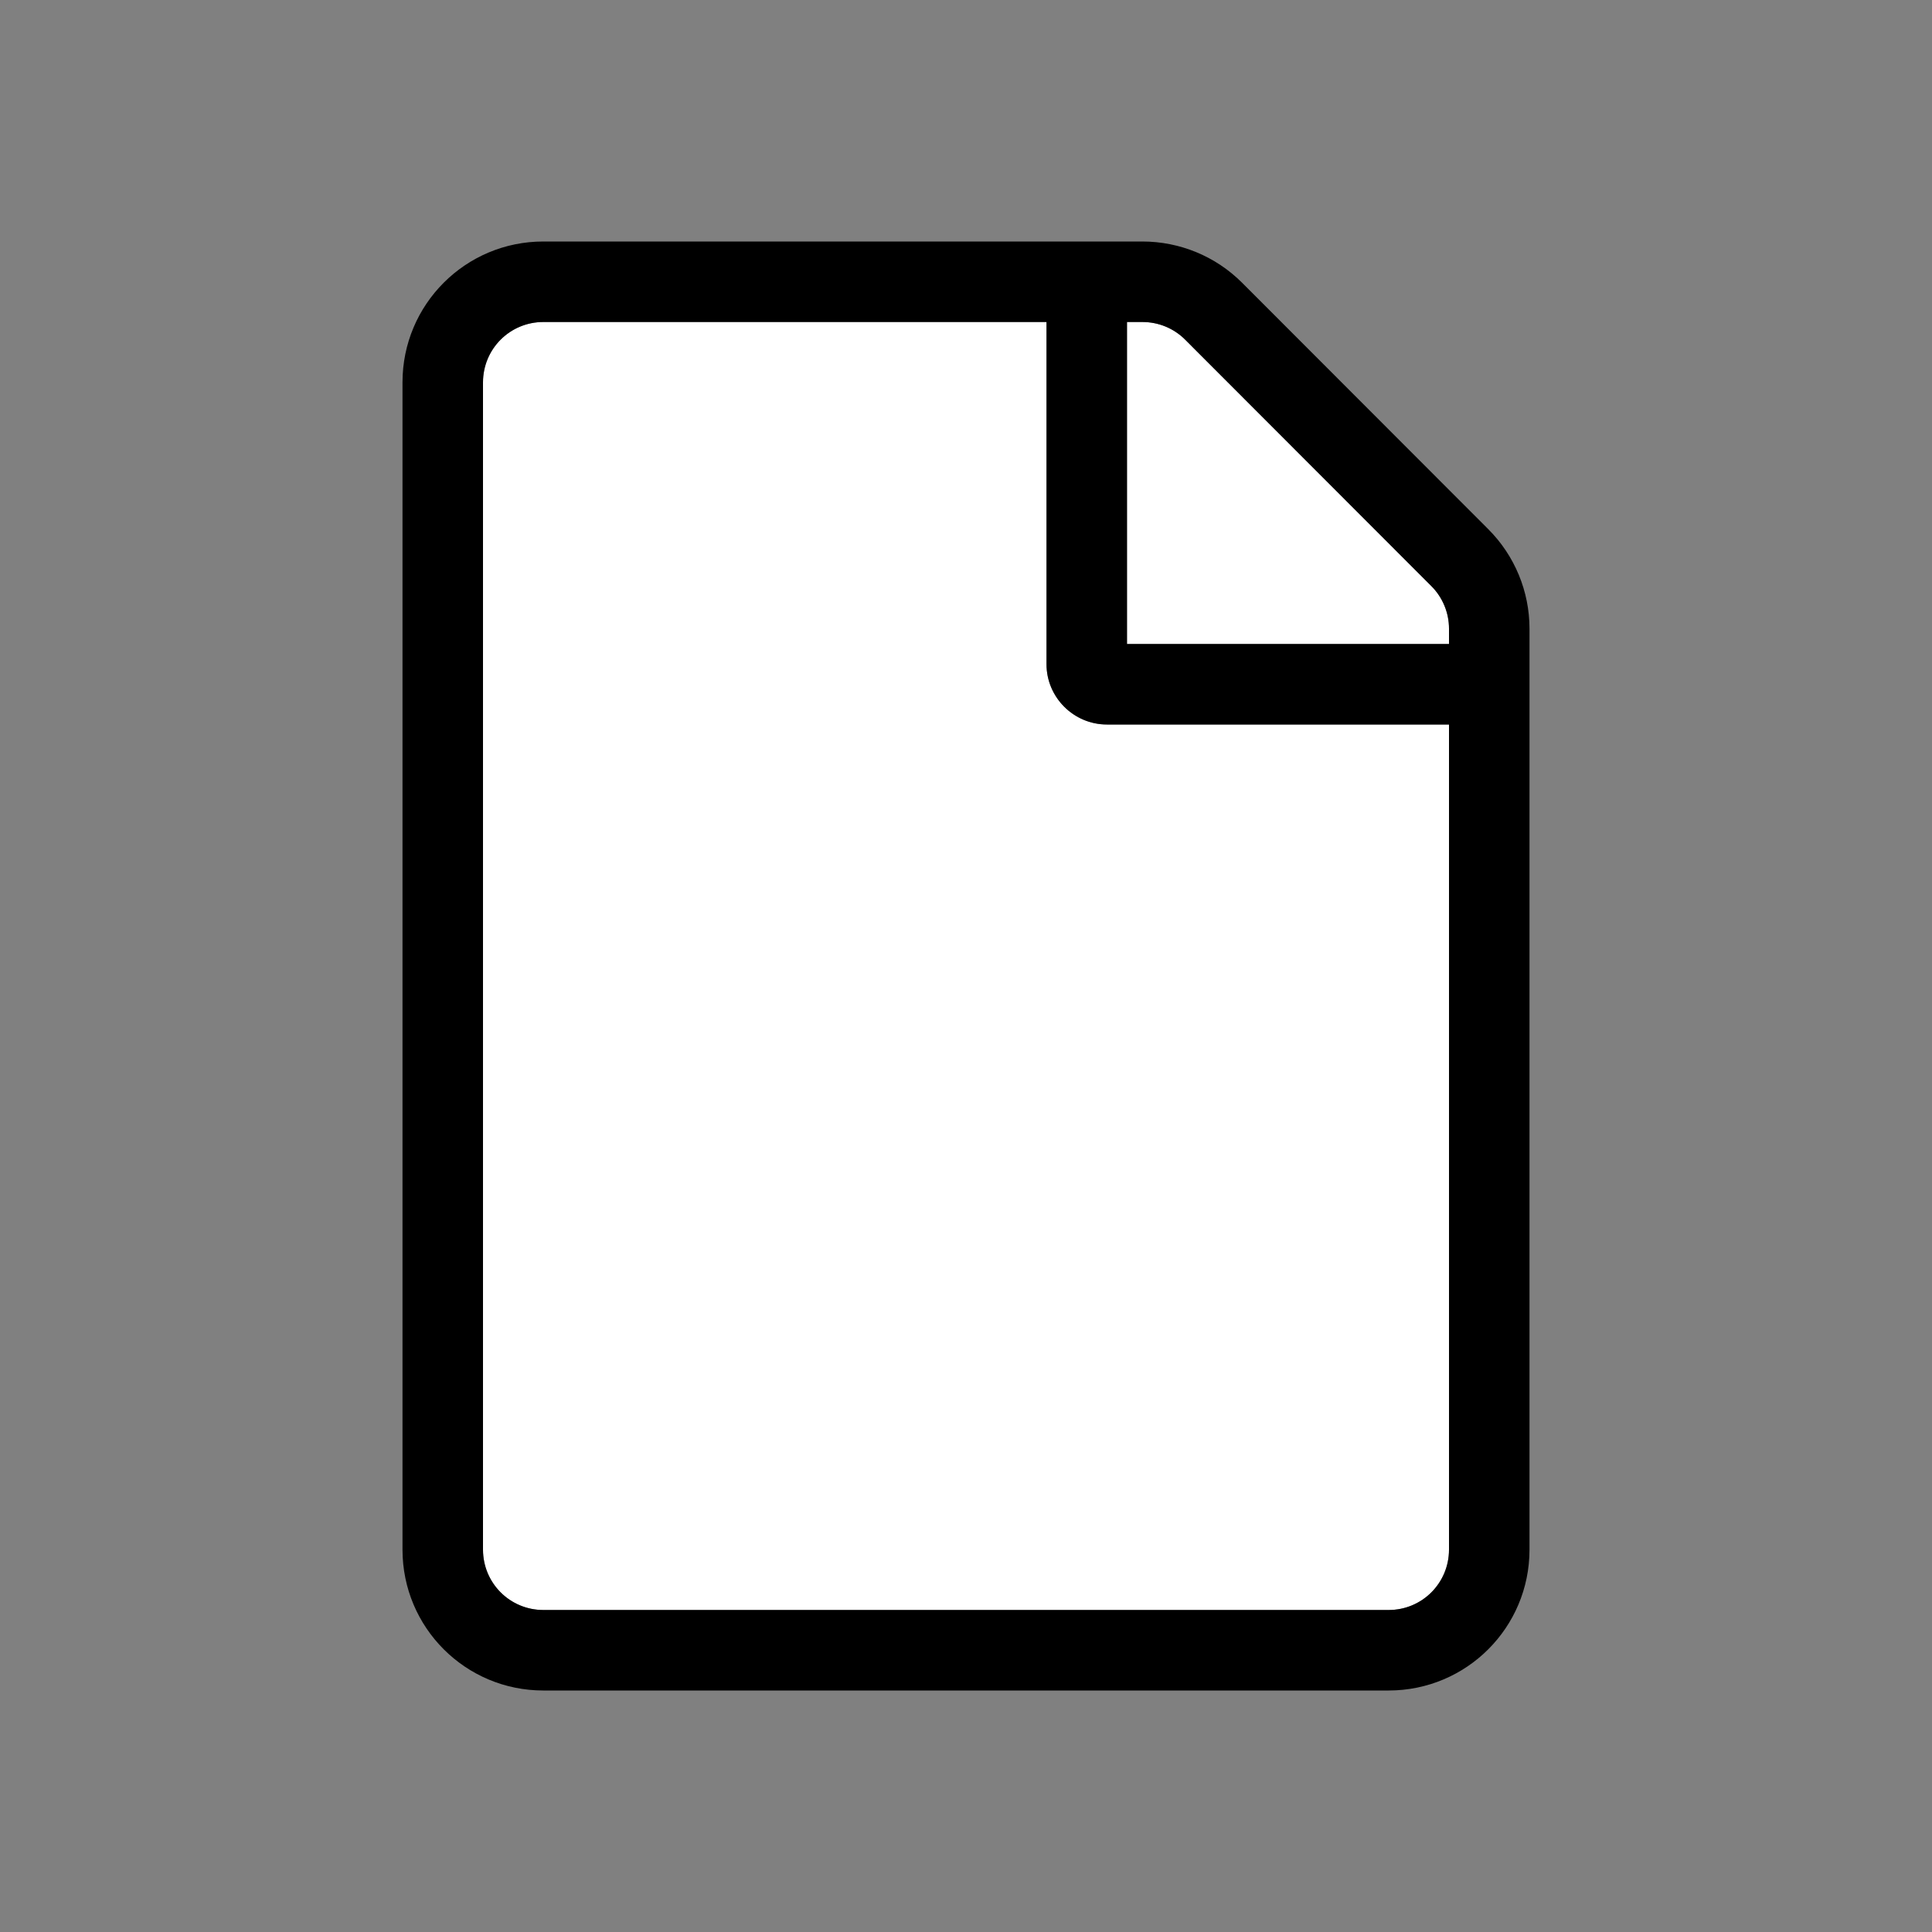 <?xml version="1.0" encoding="UTF-8"?>
<!DOCTYPE svg PUBLIC "-//W3C//DTD SVG 1.1//EN" "http://www.w3.org/Graphics/SVG/1.1/DTD/svg11.dtd">
<svg version="1.1" xmlns="http://www.w3.org/2000/svg" xmlns:xlink="http://www.w3.org/1999/xlink" x="0" y="0" width="768" height="768" viewBox="0, 0, 768, 768">
  <rect x="0" y="0" width="768" height="768" fill="#808080" stroke="none"/>
  <g id="Background">
    <rect x="0" y="0" width="768" height="768" fill="#000000" fill-opacity="0"/>
  </g>
  <g id="レイヤー_1">
    <g>
      <path d="M416,264 L416,128 L216,128 C202.7,128 192,138.7 192,152 L192,616 C192,629.3 202.7,640 216,640 L552,640 C565.3,640 576,629.3 576,616 L576,288 L440,288 C426.8,288 416,277.2 416,264 z M576,249.9 L576,256 L448,256 L448,128 L454.1,128 C460.5,128 466.6,130.5 471.1,135 L569,233 C573.5,237.5 576,243.6 576,249.9 z" fill="#FFFFFF"/>
      <path d="M454.1,96 C468.969,96 483.213,101.858 493.739,112.384 L591.627,210.372 C602.12,220.865 608,235.101 608,249.9 L608,616 C608,646.973 582.973,672 552,672 L216,672 C185.027,672 160,646.973 160,616 L160,152 C160,121.027 185.027,96 216,96 L454.1,96 z M416,128 L216,128 C202.7,128 192,138.7 192,152 L192,616 C192,629.3 202.7,640 216,640 L552,640 C565.3,640 576,629.3 576,616 L576,288 L440,288 C426.8,288 416,277.2 416,264 L416,128 z M454.1,128 L448,128 L448,256 L576,256 L576,249.9 C576,243.6 573.5,237.5 569,233 L471.1,135 C466.6,130.5 460.5,128 454.1,128 z" fill="#000000"/>
    </g>
  </g>
</svg>
